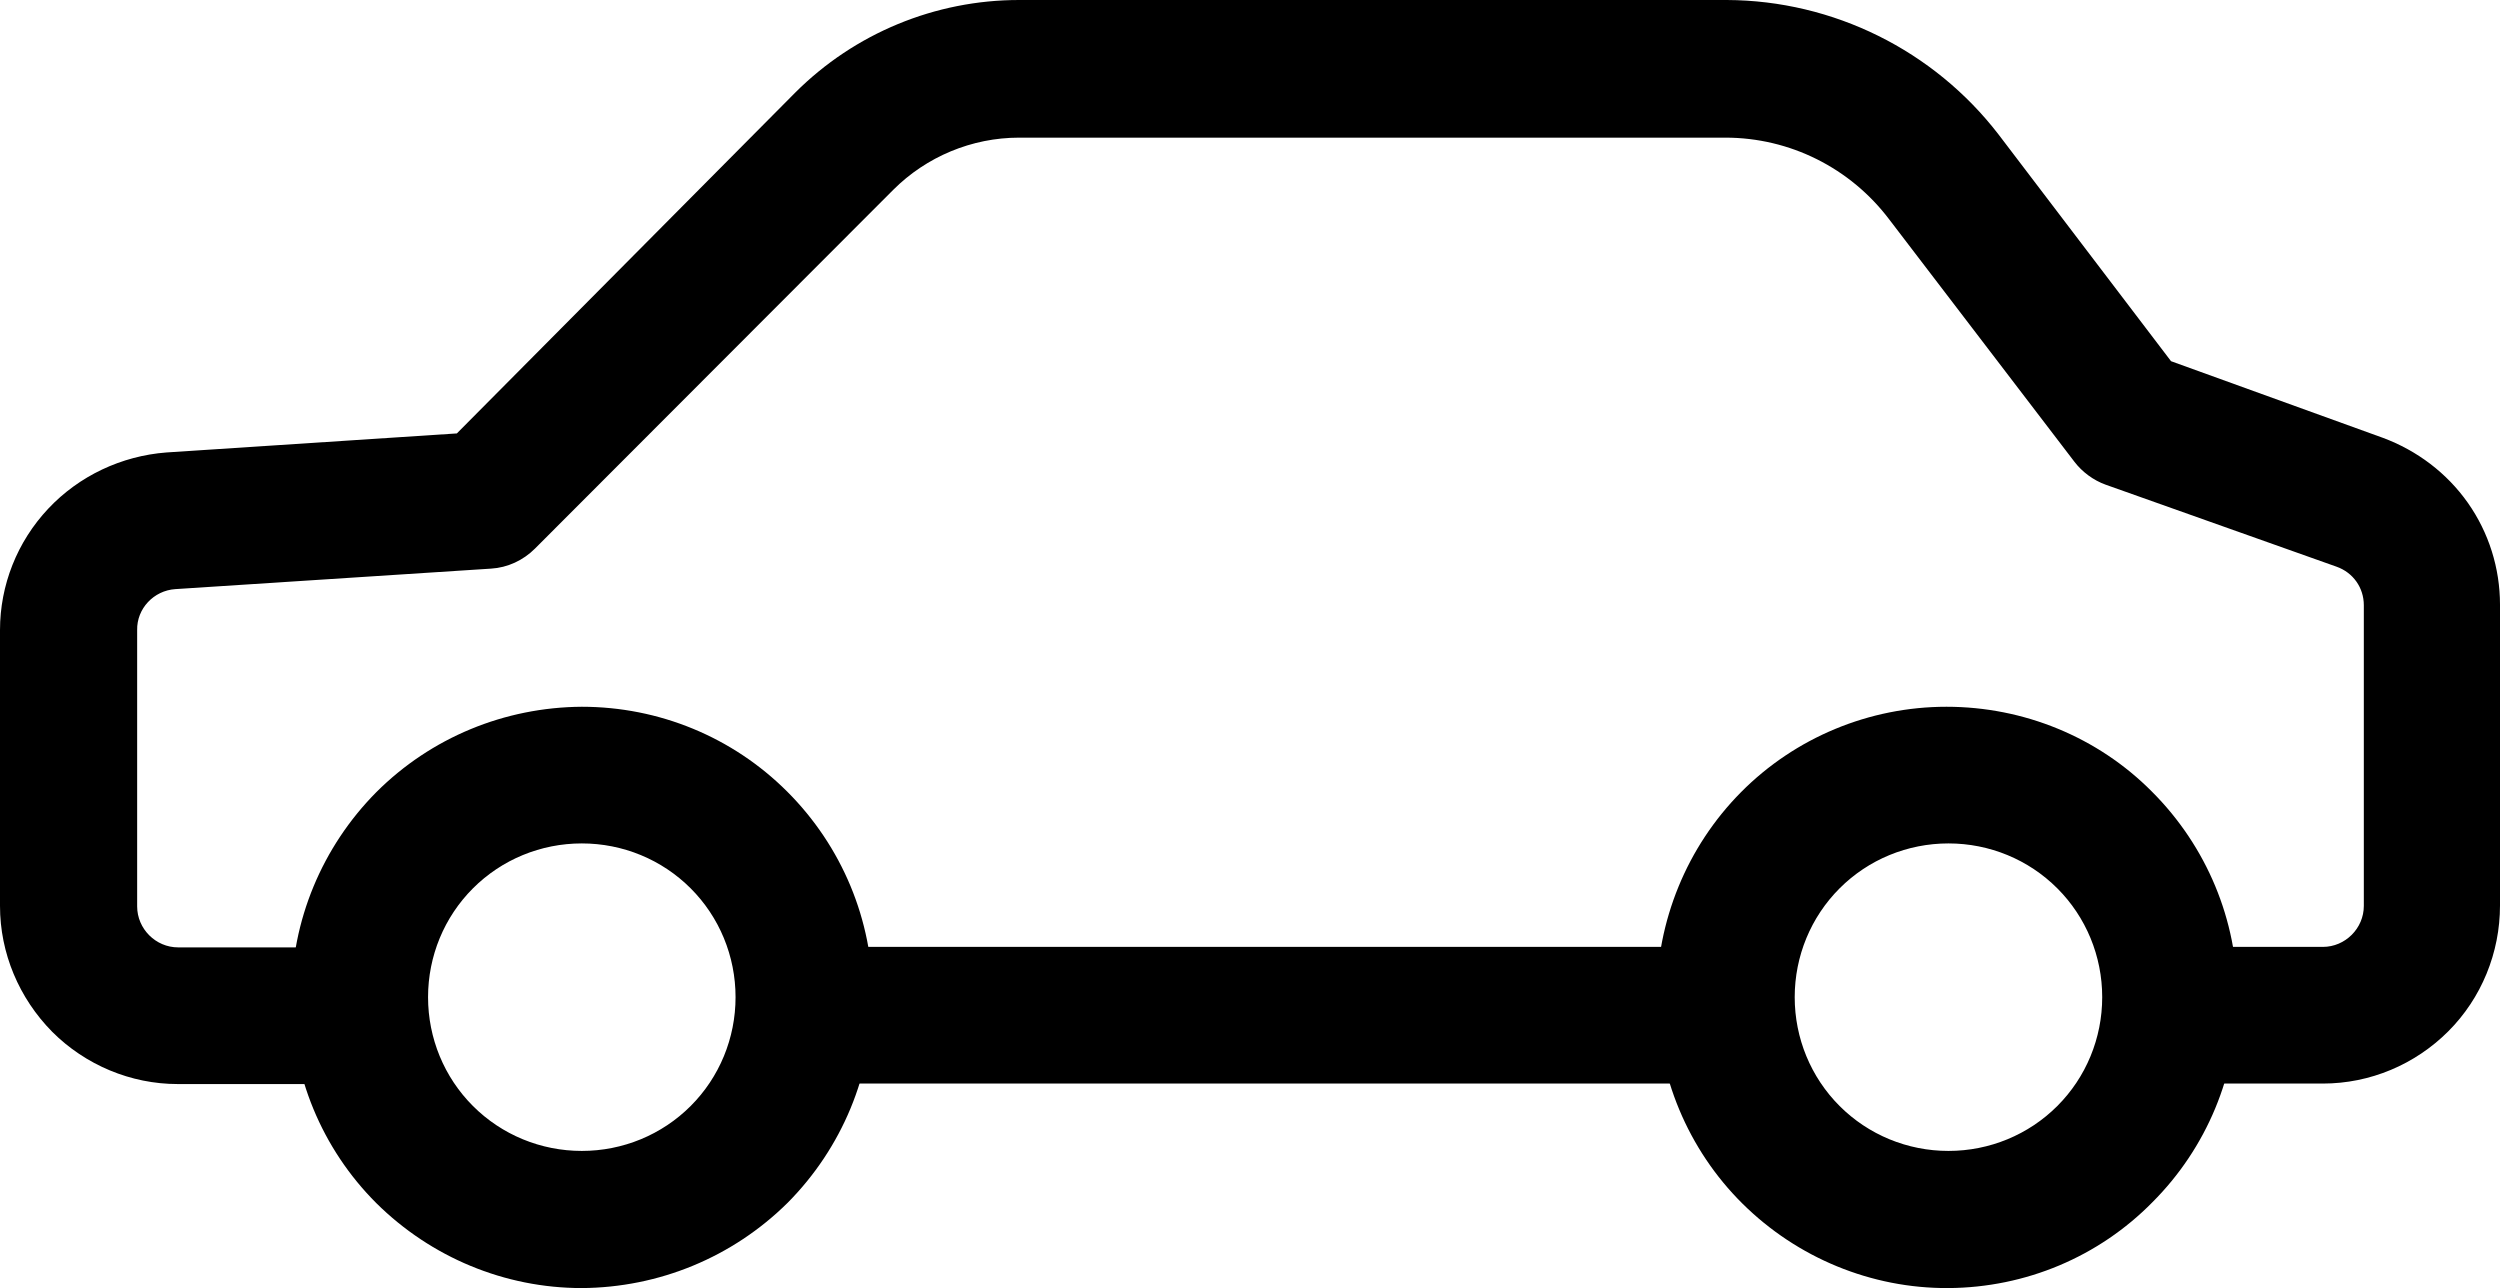 <?xml version="1.0" encoding="utf-8"?>
<!-- Generator: Adobe Illustrator 26.2.1, SVG Export Plug-In . SVG Version: 6.00 Build 0)  -->
<svg version="1.1" id="Layer_1" xmlns="http://www.w3.org/2000/svg" xmlns:xlink="http://www.w3.org/1999/xlink" x="0px" y="0px"
	 viewBox="0 0 512.2 263.9" style="enable-background:new 0 0 512.2 263.9;" xml:space="preserve">
<g>
	<path d="M475.9,222h-28.7v-28h28.7c4.6,0,8.4-3.8,8.4-8.4V124c0-3.6-2.2-6.7-5.6-7.9l-47.3-16.8c-2.5-0.9-4.8-2.6-6.4-4.7L387.1,45
		c-8-10.6-20.4-16.8-33.6-16.8H208.8c-9.7,0-19,3.9-25.8,10.7l-73.4,73.5c-2.4,2.4-5.6,3.9-9,4.1l-64.7,4.2c-4.4,0.3-7.9,4-7.8,8.4
		v56.6c0,4.6,3.8,8.4,8.4,8.4H76v28H36.4c-9.6,0-18.9-3.9-25.7-10.7C3.9,204.5,0,195.3,0,185.6v-56.5c0-9.2,3.5-18.1,9.9-24.9
		c6.3-6.7,15-10.8,24.2-11.5l59.5-3.9L162.9,19c12.2-12.2,28.7-19,45.9-19h145c21.8,0.1,42.4,10.3,55.7,27.6L444.8,74l43.4,15.7
		c7,2.6,13.1,7.2,17.4,13.3c4.3,6.1,6.6,13.4,6.6,20.9v61.6c0,9.7-3.8,19-10.6,25.8C494.8,218.1,485.6,222,475.9,222L475.9,222z"/>
	<path d="M164.9,194h188.3v28H164.9V194z"/>
	<path d="M119.2,263.9c-15.8,0-30.9-6.3-42.1-17.4c-11.2-11.2-17.4-26.3-17.4-42.1c0-15.8,6.3-30.9,17.4-42.1
		c11.2-11.2,26.3-17.4,42.1-17.5c15.8,0,30.9,6.2,42.1,17.4c11.2,11.2,17.5,26.3,17.5,42.1c0,15.8-6.3,30.9-17.4,42.1
		C150.1,257.6,135,263.8,119.2,263.9L119.2,263.9z M119.2,172.8c-8.4,0-16.4,3.3-22.3,9.2c-5.9,5.9-9.2,13.9-9.2,22.3
		c0,8.4,3.3,16.4,9.2,22.3c5.9,5.9,13.9,9.2,22.3,9.2c8.4,0,16.4-3.3,22.3-9.2c5.9-5.9,9.2-13.9,9.2-22.3c0-8.4-3.3-16.4-9.2-22.3
		C135.6,176.1,127.6,172.8,119.2,172.8L119.2,172.8z"/>
	<path d="M399.2,263.9c-15.8,0.1-31-6.2-42.2-17.3c-11.2-11.1-17.5-26.3-17.6-42.1c0-15.8,6.2-31,17.3-42.2
		c11.1-11.2,26.3-17.5,42.1-17.5c15.8,0,31,6.2,42.1,17.4c11.2,11.2,17.5,26.3,17.5,42.1c0,15.8-6.3,30.9-17.4,42
		C430,257.5,415,263.8,399.2,263.9L399.2,263.9z M399.2,172.8c-8.4,0-16.4,3.3-22.3,9.2c-5.9,5.9-9.2,13.9-9.2,22.3
		c0,8.4,3.3,16.4,9.2,22.3c5.9,5.9,13.9,9.2,22.3,9.2c8.4,0,16.4-3.3,22.3-9.2c5.9-5.9,9.2-13.9,9.2-22.3c0-8.4-3.3-16.4-9.2-22.3
		C415.6,176.1,407.6,172.8,399.2,172.8L399.2,172.8z"/>
</g>
</svg>
